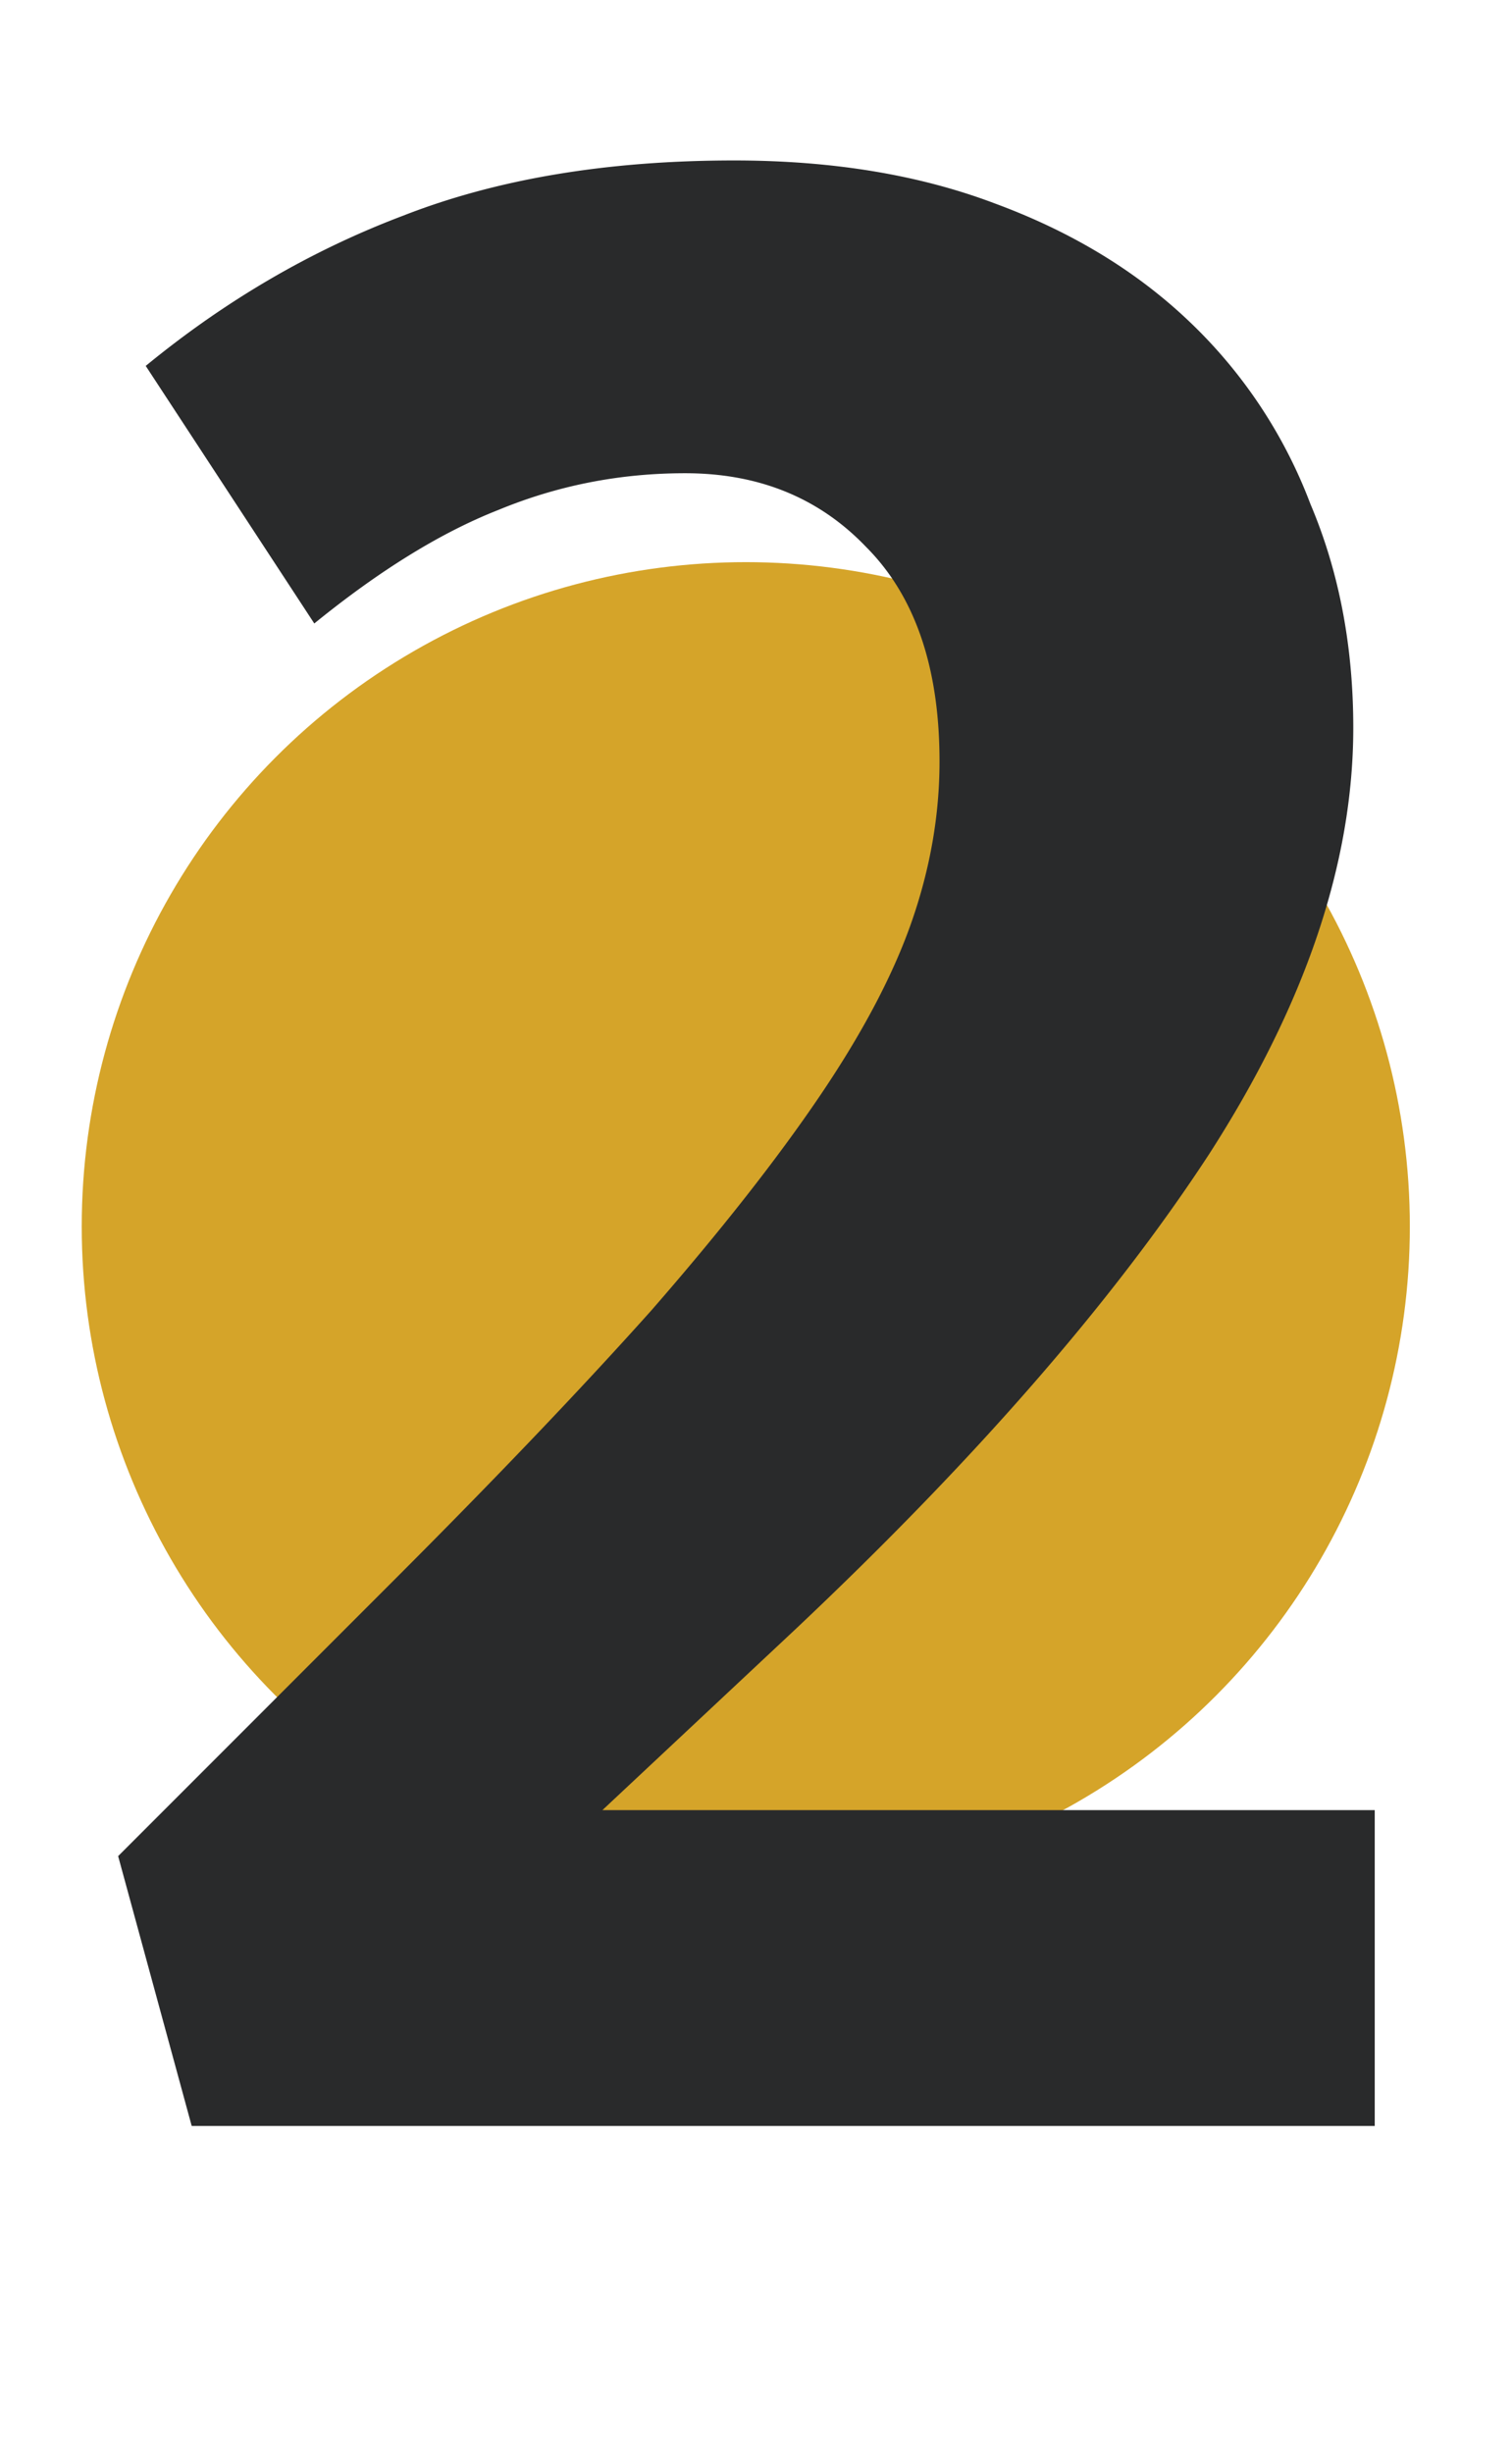 <svg width="37" height="60" fill="none" xmlns="http://www.w3.org/2000/svg"><circle cx="18.25" cy="30" r="16.25" fill="#D5A429"/><path d="M16.766 11.575c-1.6 0-3.125.3-4.575.9-1.4.55-2.9 1.475-4.5 2.775l-4.125-6.3c1.95-1.6 4.05-2.825 6.3-3.675 2.3-.9 5-1.35 8.1-1.35 2.4 0 4.525.35 6.375 1.05 1.9.7 3.5 1.675 4.8 2.925a12.014 12.014 0 012.925 4.425c.7 1.65 1.05 3.475 1.05 5.475 0 3.3-1.175 6.775-3.525 10.425-2.35 3.6-5.725 7.475-10.125 11.625l-4.725 4.425h18.9V52H4.691l-1.8-6.6 6.75-6.75c2.5-2.5 4.6-4.7 6.3-6.6 1.7-1.95 3.075-3.7 4.125-5.25 1.05-1.55 1.8-2.975 2.25-4.275.45-1.3.675-2.6.675-3.9 0-2.3-.6-4.05-1.8-5.25-1.15-1.2-2.625-1.8-4.425-1.8z" fill="#292A2B"/></svg>